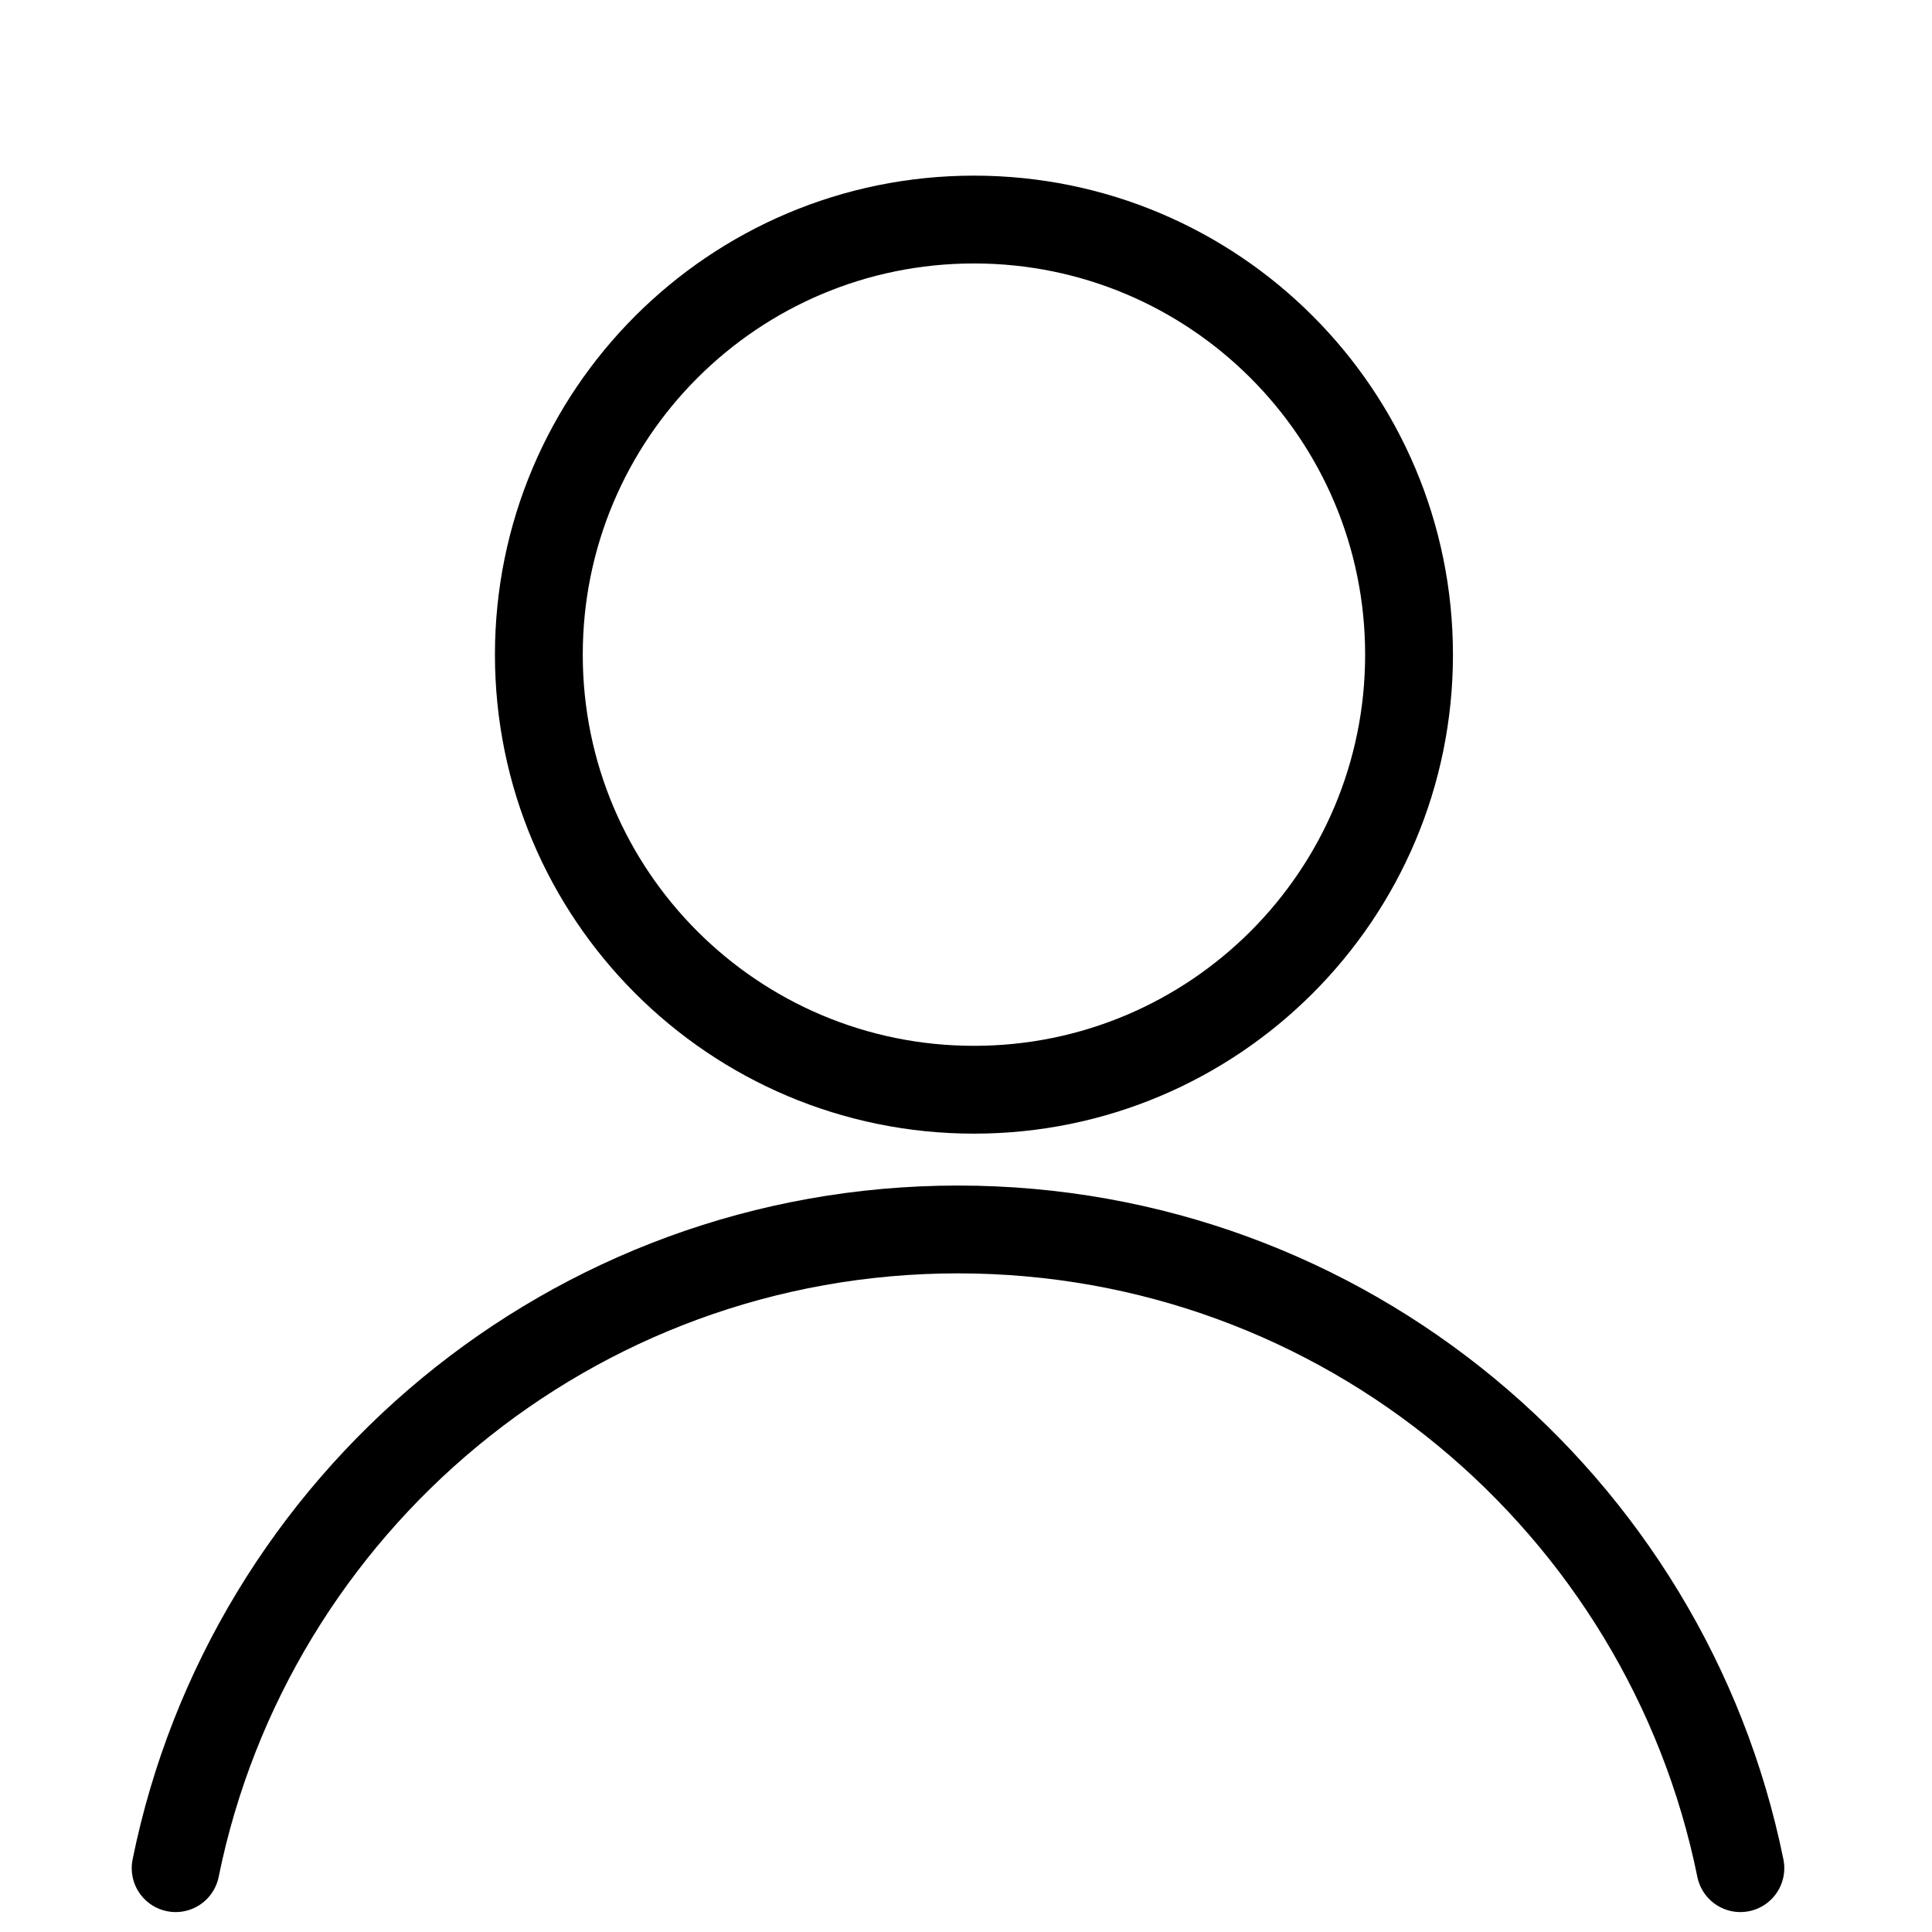 <svg class="MuiBox-root css-1h77ckx" cursor="pointer" fill="none" viewBox="0 0 22 22" xmlns="http://www.w3.org/2000/svg" aria-label="Войти"><path d="M2 21.273C2.842 17.123 6.511 14 10.909 14C15.307 14 18.976 17.123 19.818 21.273" stroke="currentColor" stroke-linecap="round"></path><path d="M16.045 7.455C16.045 10.191 13.827 12.409 11.091 12.409C8.354 12.409 6.136 10.191 6.136 7.455C6.136 4.718 8.354 2.5 11.091 2.5C13.827 2.5 16.045 4.718 16.045 7.455Z" stroke="currentColor"></path></svg>
